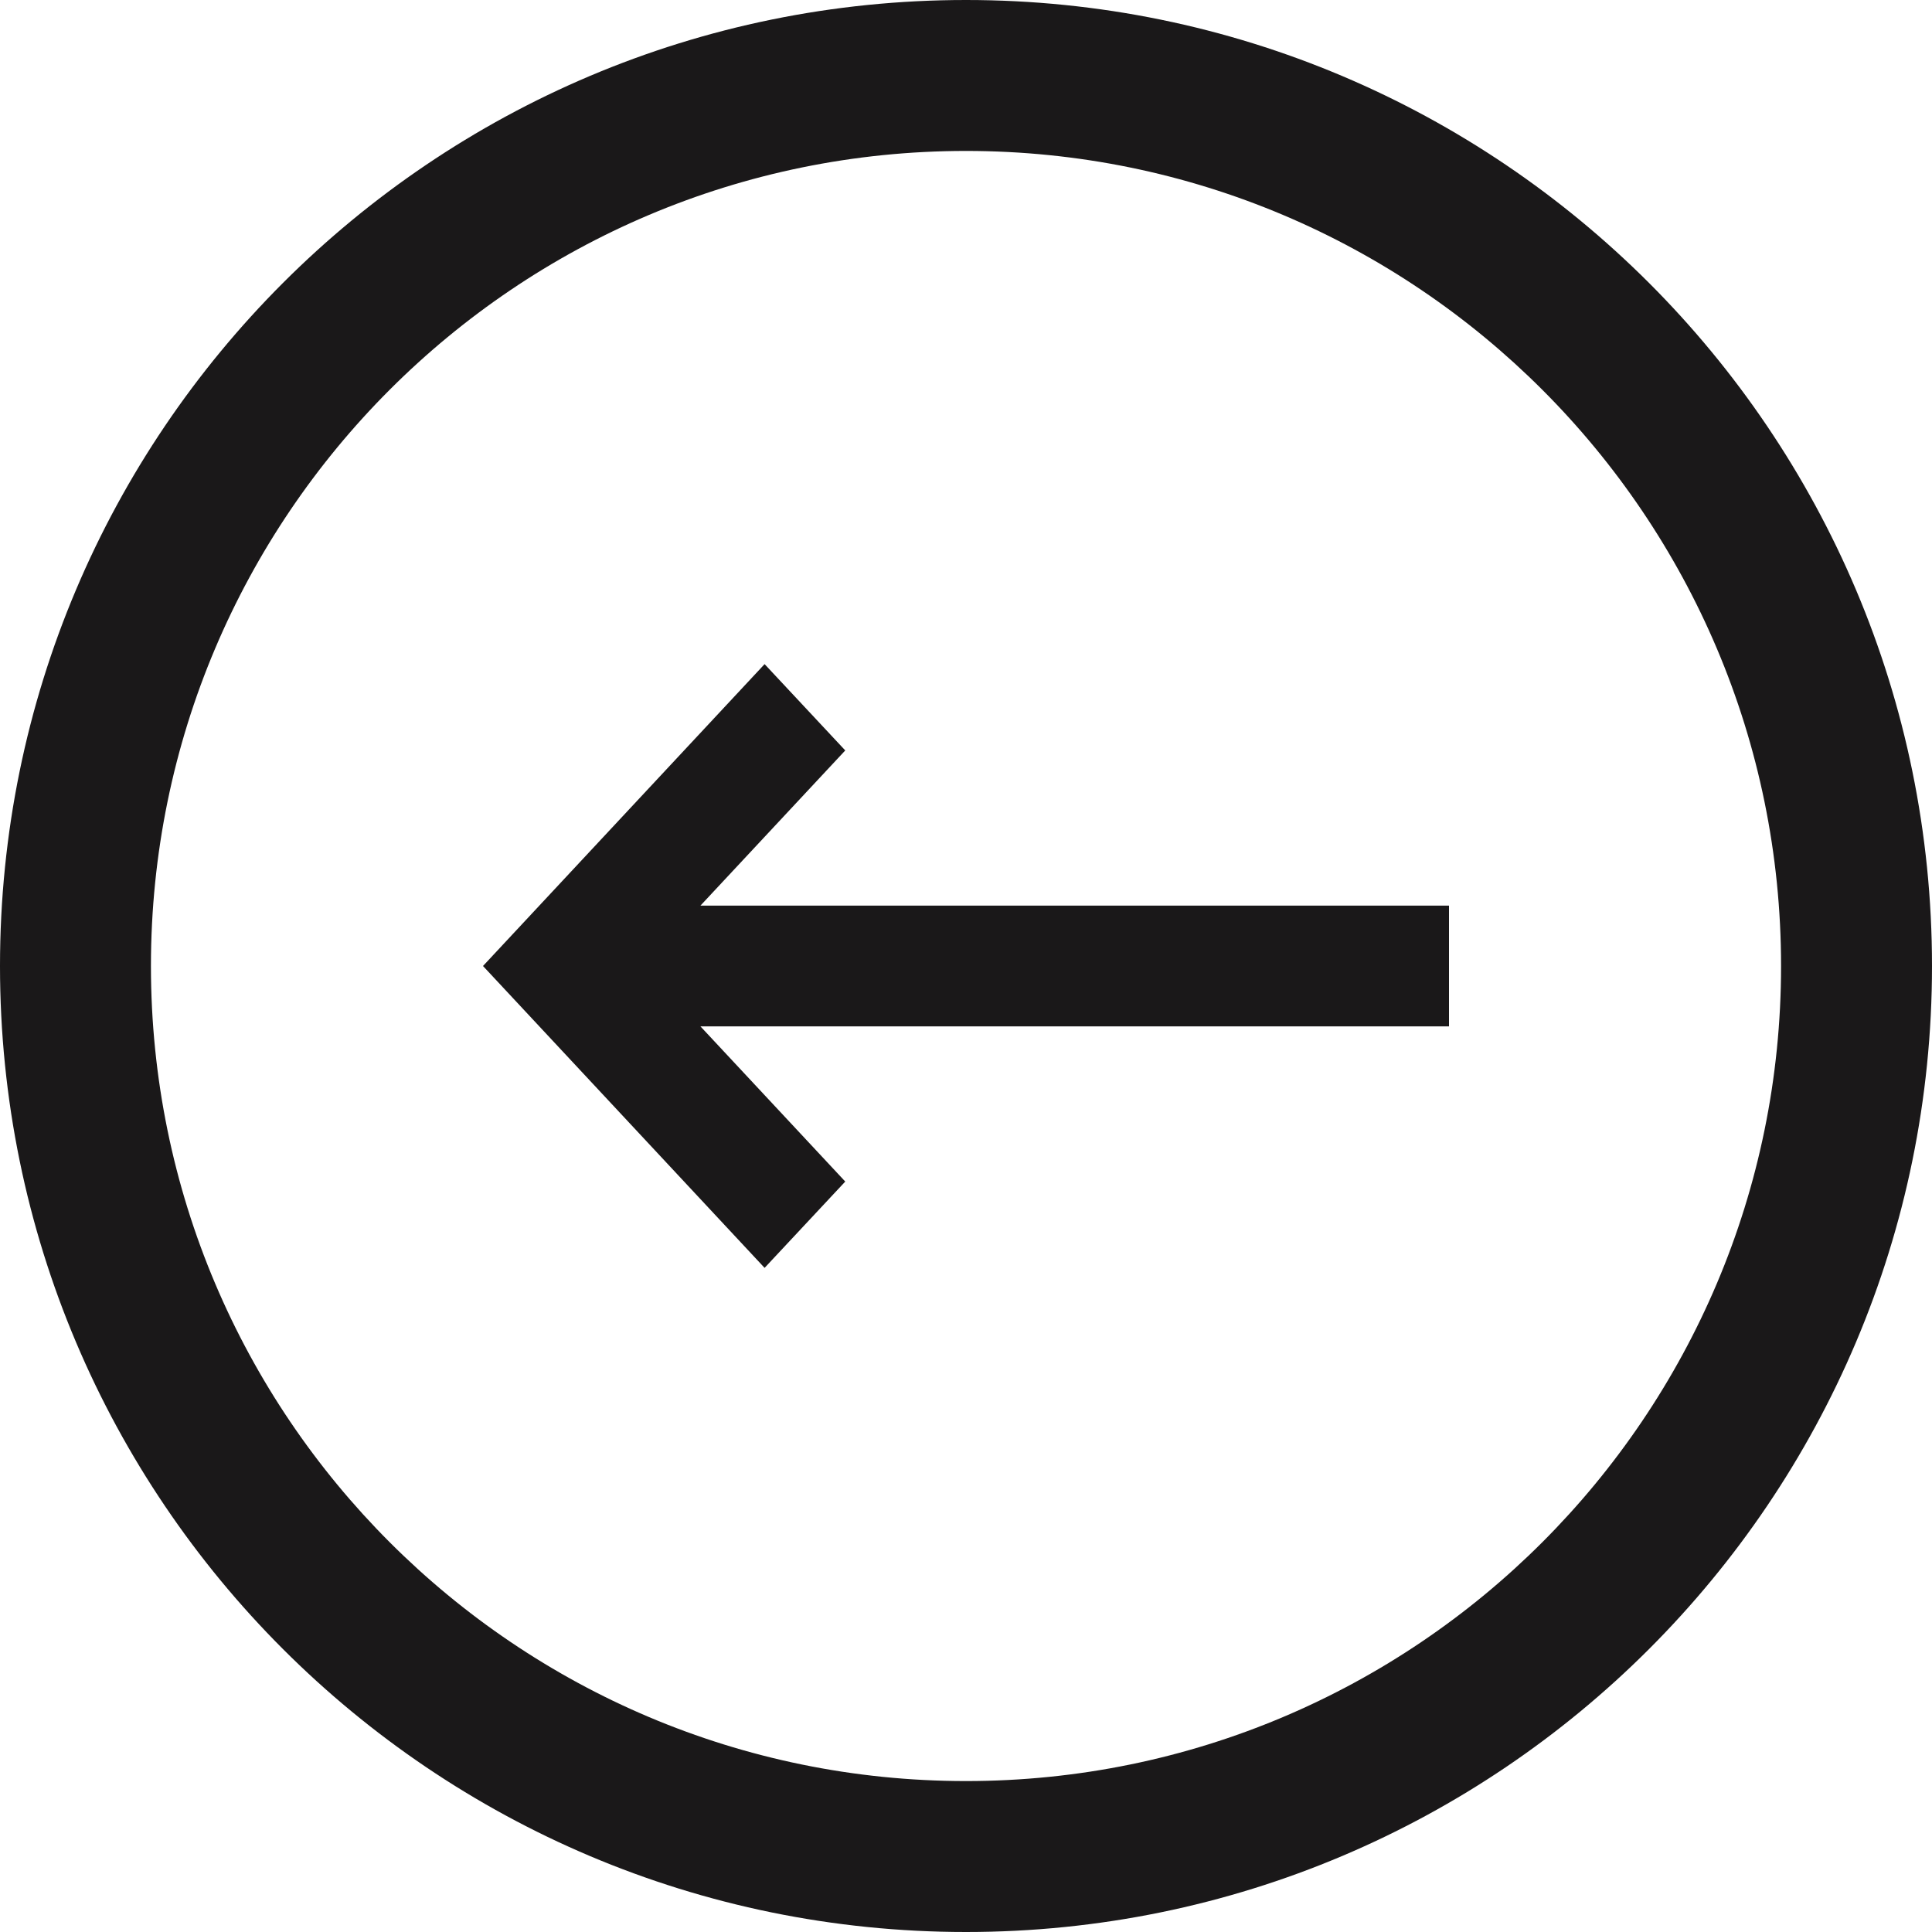 <?xml version="1.0" encoding="utf-8"?>
<!-- Generator: Adobe Illustrator 21.1.0, SVG Export Plug-In . SVG Version: 6.00 Build 0)  -->
<svg version="1.1" id="Layer_1" xmlns="http://www.w3.org/2000/svg" xmlns:xlink="http://www.w3.org/1999/xlink" x="0px" y="0px"
	 viewBox="0 0 409.6 409.6" style="enable-background:new 0 0 409.6 409.6;" xml:space="preserve">
<style type="text/css">
	.st0{fill:#1A1819;}
</style>
<path class="st0" d="M204.8,409.6c113.1,0,204.8-91.7,204.8-204.8S317.9,0,204.8,0S0,91.7,0,204.8S91.7,409.6,204.8,409.6
	L204.8,409.6z M204.8,32c95.4,0,172.8,77.4,172.8,172.8s-77.4,172.8-172.8,172.8S32,300.2,32,204.8S109.4,32,204.8,32L204.8,32z"/>
<path class="st0" d="M307.2,192H148.5l30.7-32.9l-17.1-18.3l-59.7,64l59.7,64l17.1-18.3l-30.7-32.9h158.7V192z"/>
</svg>

